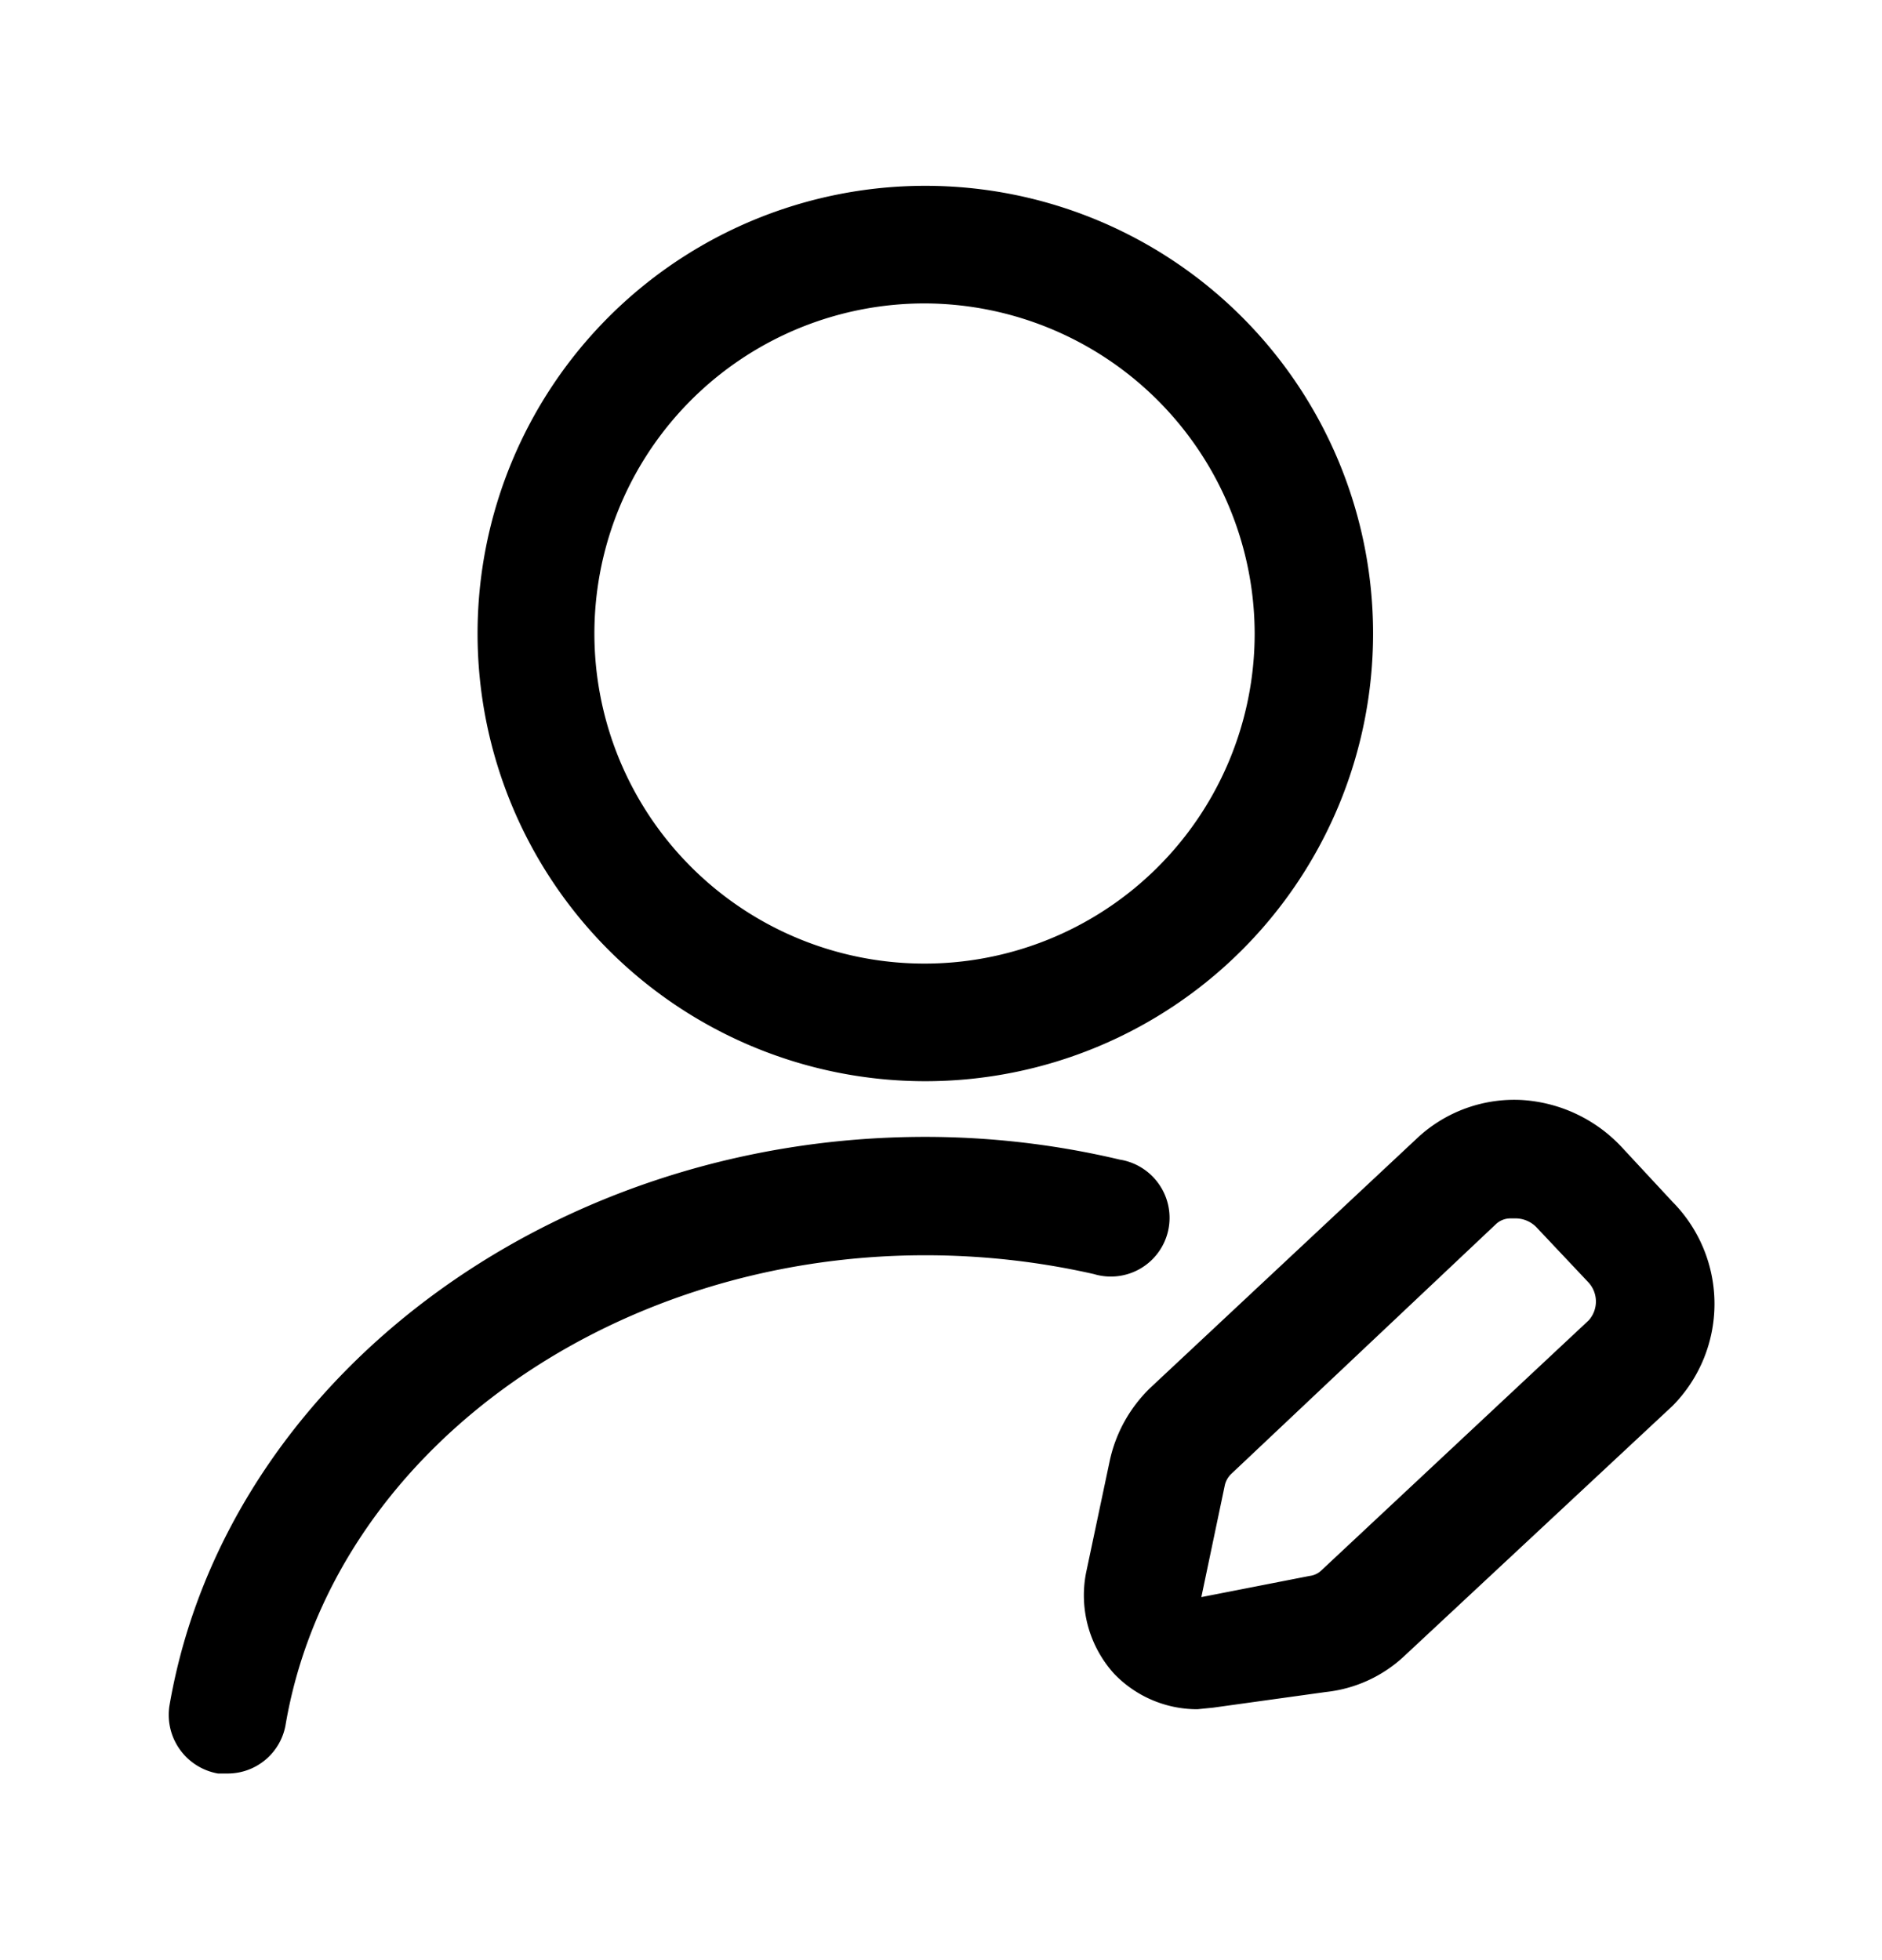 <svg xmlns="http://www.w3.org/2000/svg" width="24" height="25" fill="currentColor" viewBox="0 0 24 25">
  <path d="M11.8 13.79a5.71 5.71 0 1 1 0-11.42 5.71 5.71 0 0 1 0 11.42Zm0-9.92A4.21 4.21 0 1 0 16 8.08a4.22 4.22 0 0 0-4.2-4.21ZM3.64 22.01c.58-3.44 4.09-6 8.16-6 .723 0 1.445.08 2.15.24a.749.749 0 0 0 .834-1.14.753.753 0 0 0-.504-.32 10.782 10.782 0 0 0-2.48-.29c-4.8 0-8.93 3.11-9.64 7.26a.76.76 0 0 0 .62.86h.13a.75.75 0 0 0 .73-.61Zm11.63-.21a1.468 1.468 0 0 1-1.06-.45 1.49 1.49 0 0 1-.36-1.29l.3-1.42a1.83 1.83 0 0 1 .52-.94l3.42-3.2a1.81 1.81 0 0 1 1.32-.47 1.9 1.9 0 0 1 1.27.6l.65.7a1.85 1.85 0 0 1 0 2.6l-3.42 3.19a1.73 1.73 0 0 1-1 .46l-1.44.2-.2.02Zm4-6.26a.27.27 0 0 0-.19.07L15.7 18.8a.29.29 0 0 0-.08.14l-.3 1.43 1.38-.27a.26.26 0 0 0 .15-.07l3.41-3.19a.36.36 0 0 0 0-.48l-.66-.7a.372.372 0 0 0-.26-.12h-.07Z"/>
</svg>
